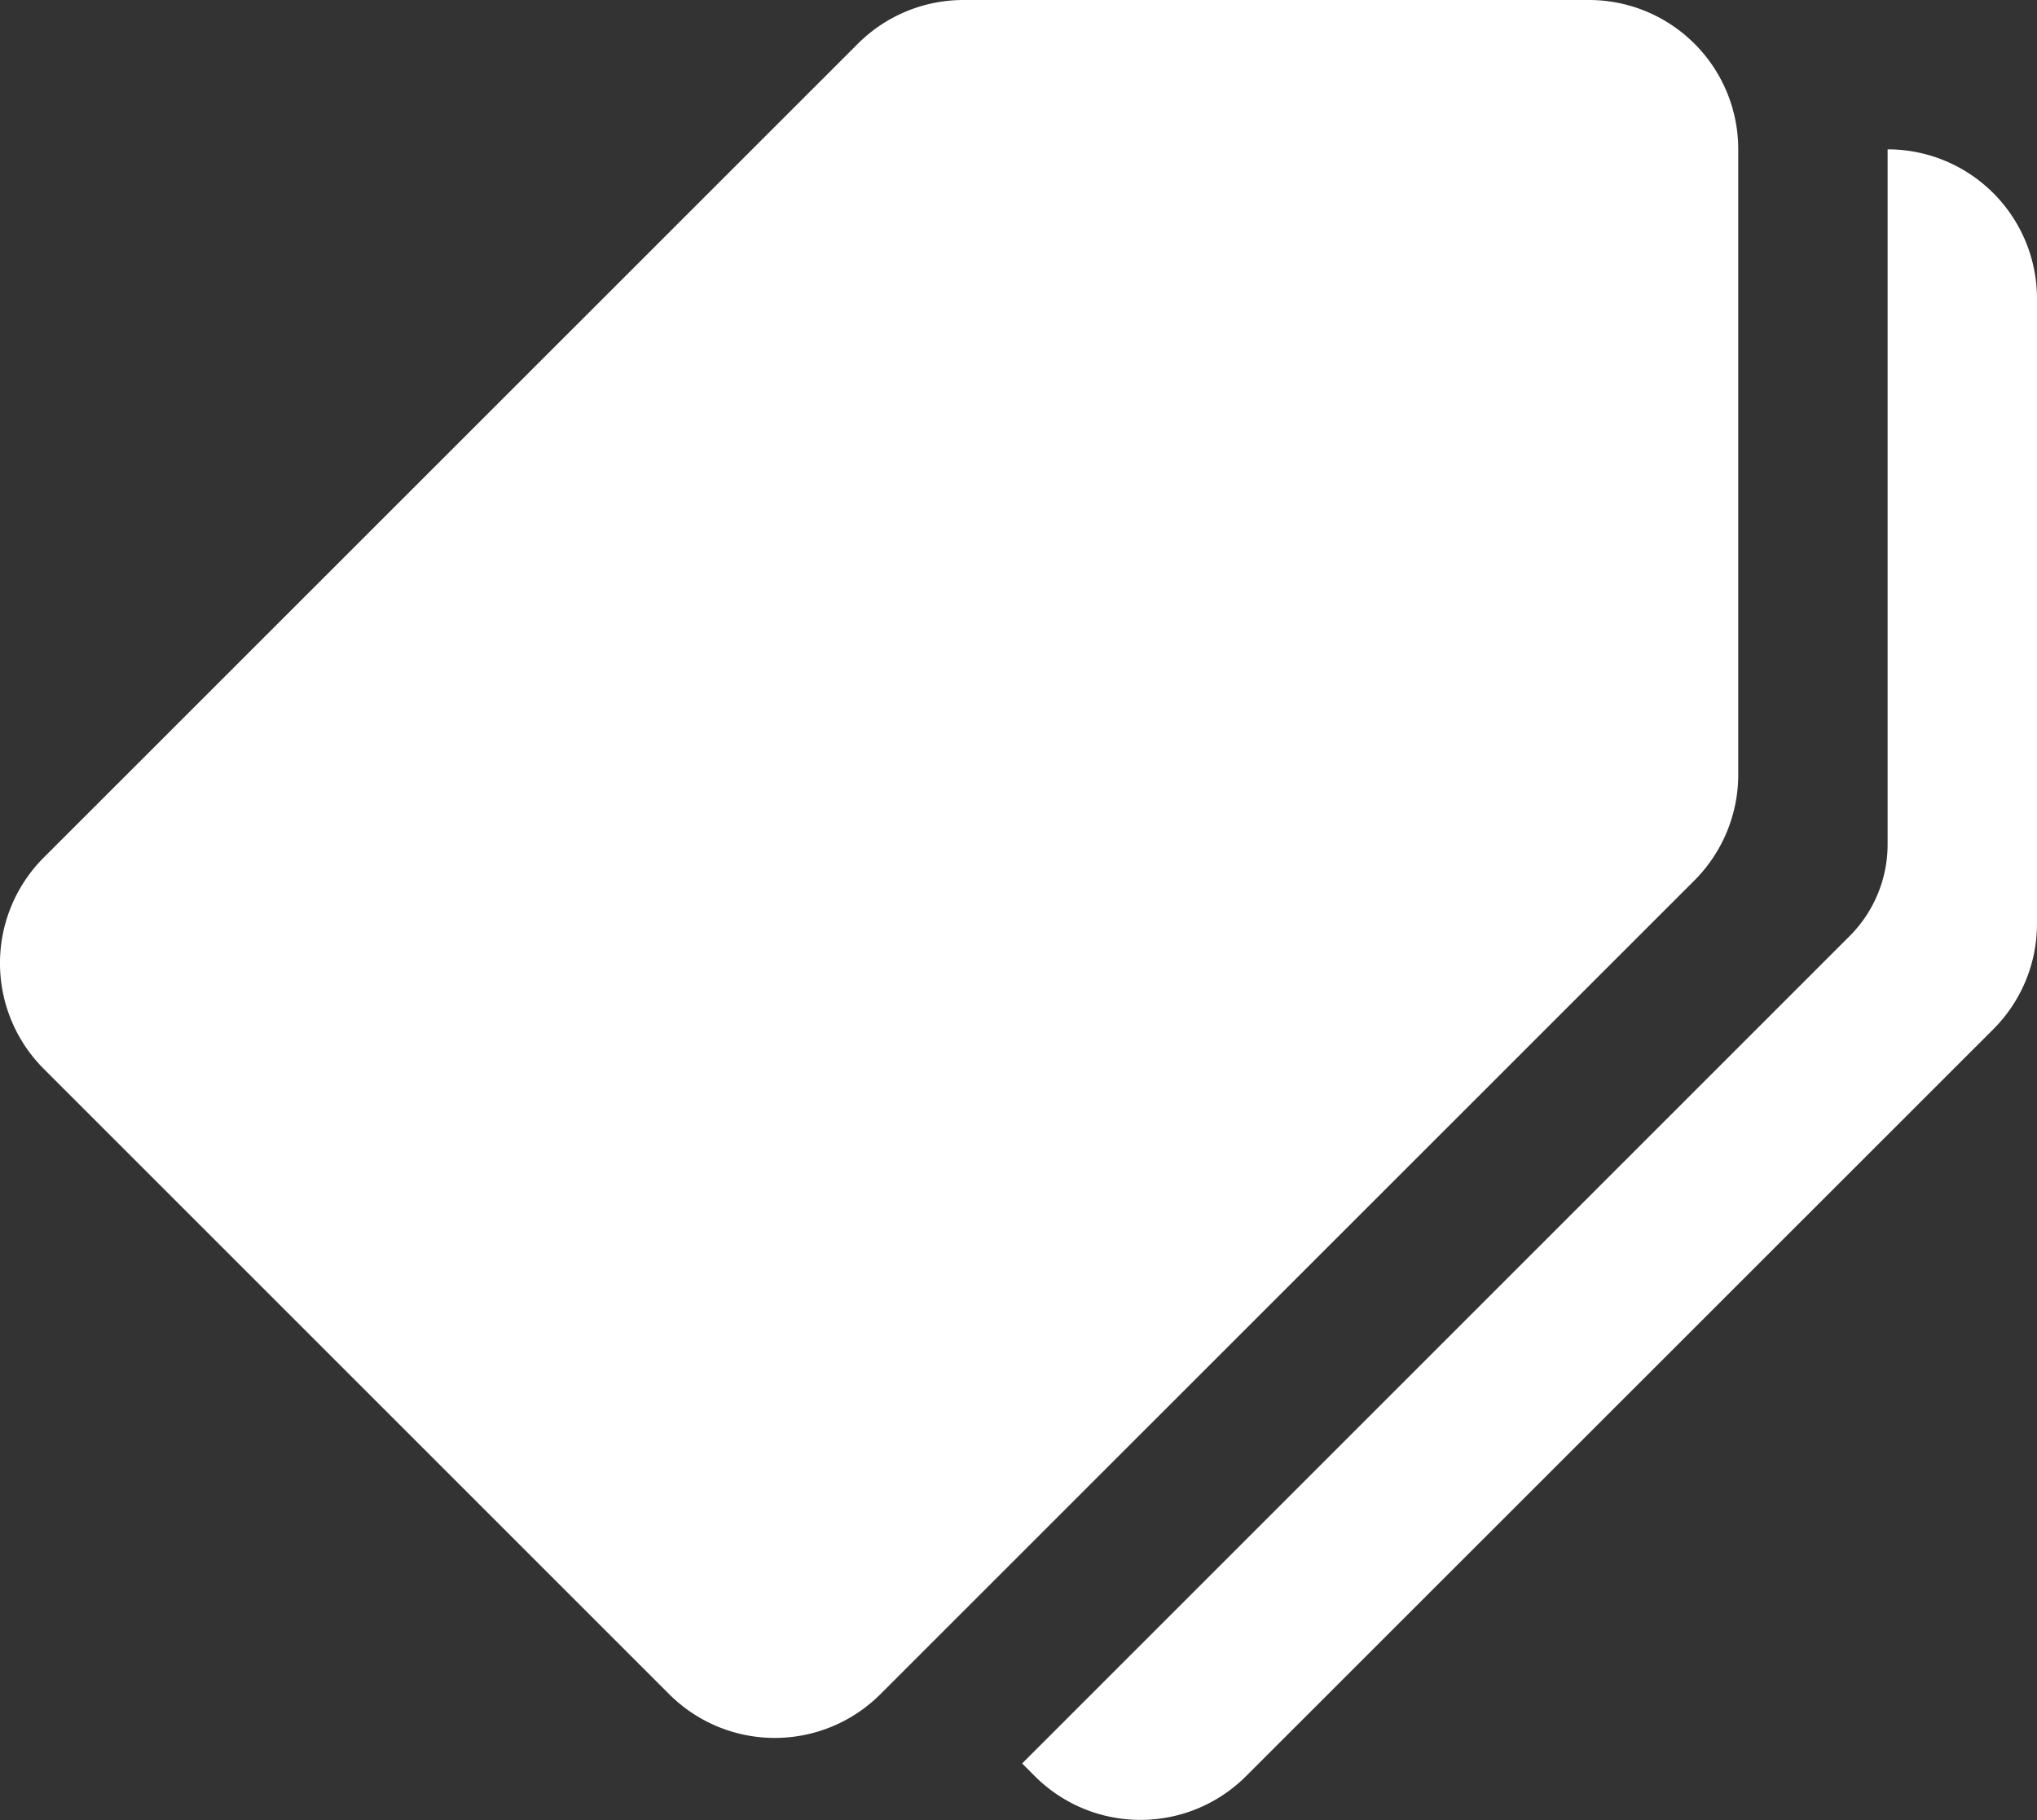 <svg xmlns="http://www.w3.org/2000/svg" width="68" height="60.764" viewBox="0 0 68 60.764"><rect x="0" y="0" width="68" height="60.764" fill="#333333" stroke="none"/><defs><style>.a{fill:#fff;}</style></defs><g transform="translate(0 -23.224)"><g transform="translate(0 23.224)"><g transform="translate(0 0)"><path class="a" d="M53.041,23.224H32.162a4.988,4.988,0,0,0-3.525,1.461L1.46,51.856a4.988,4.988,0,0,0,0,7.053L22.339,79.788a4.985,4.985,0,0,0,7.051,0L56.566,52.617a5,5,0,0,0,1.461-3.53V28.21A4.985,4.985,0,0,0,53.041,23.224Z" transform="translate(0 -23.224)"/></g></g><g transform="translate(34.124 28.21)"><path class="a" d="M247.877,55.224l0,23.21A4.331,4.331,0,0,1,246.6,81.5l-27.615,27.615.424.424a4.985,4.985,0,0,0,7.051,0L251.4,84.607a4.98,4.98,0,0,0,1.464-3.525V60.21A4.985,4.985,0,0,0,247.877,55.224Z" transform="translate(-218.988 -55.224)"/></g></g></svg>